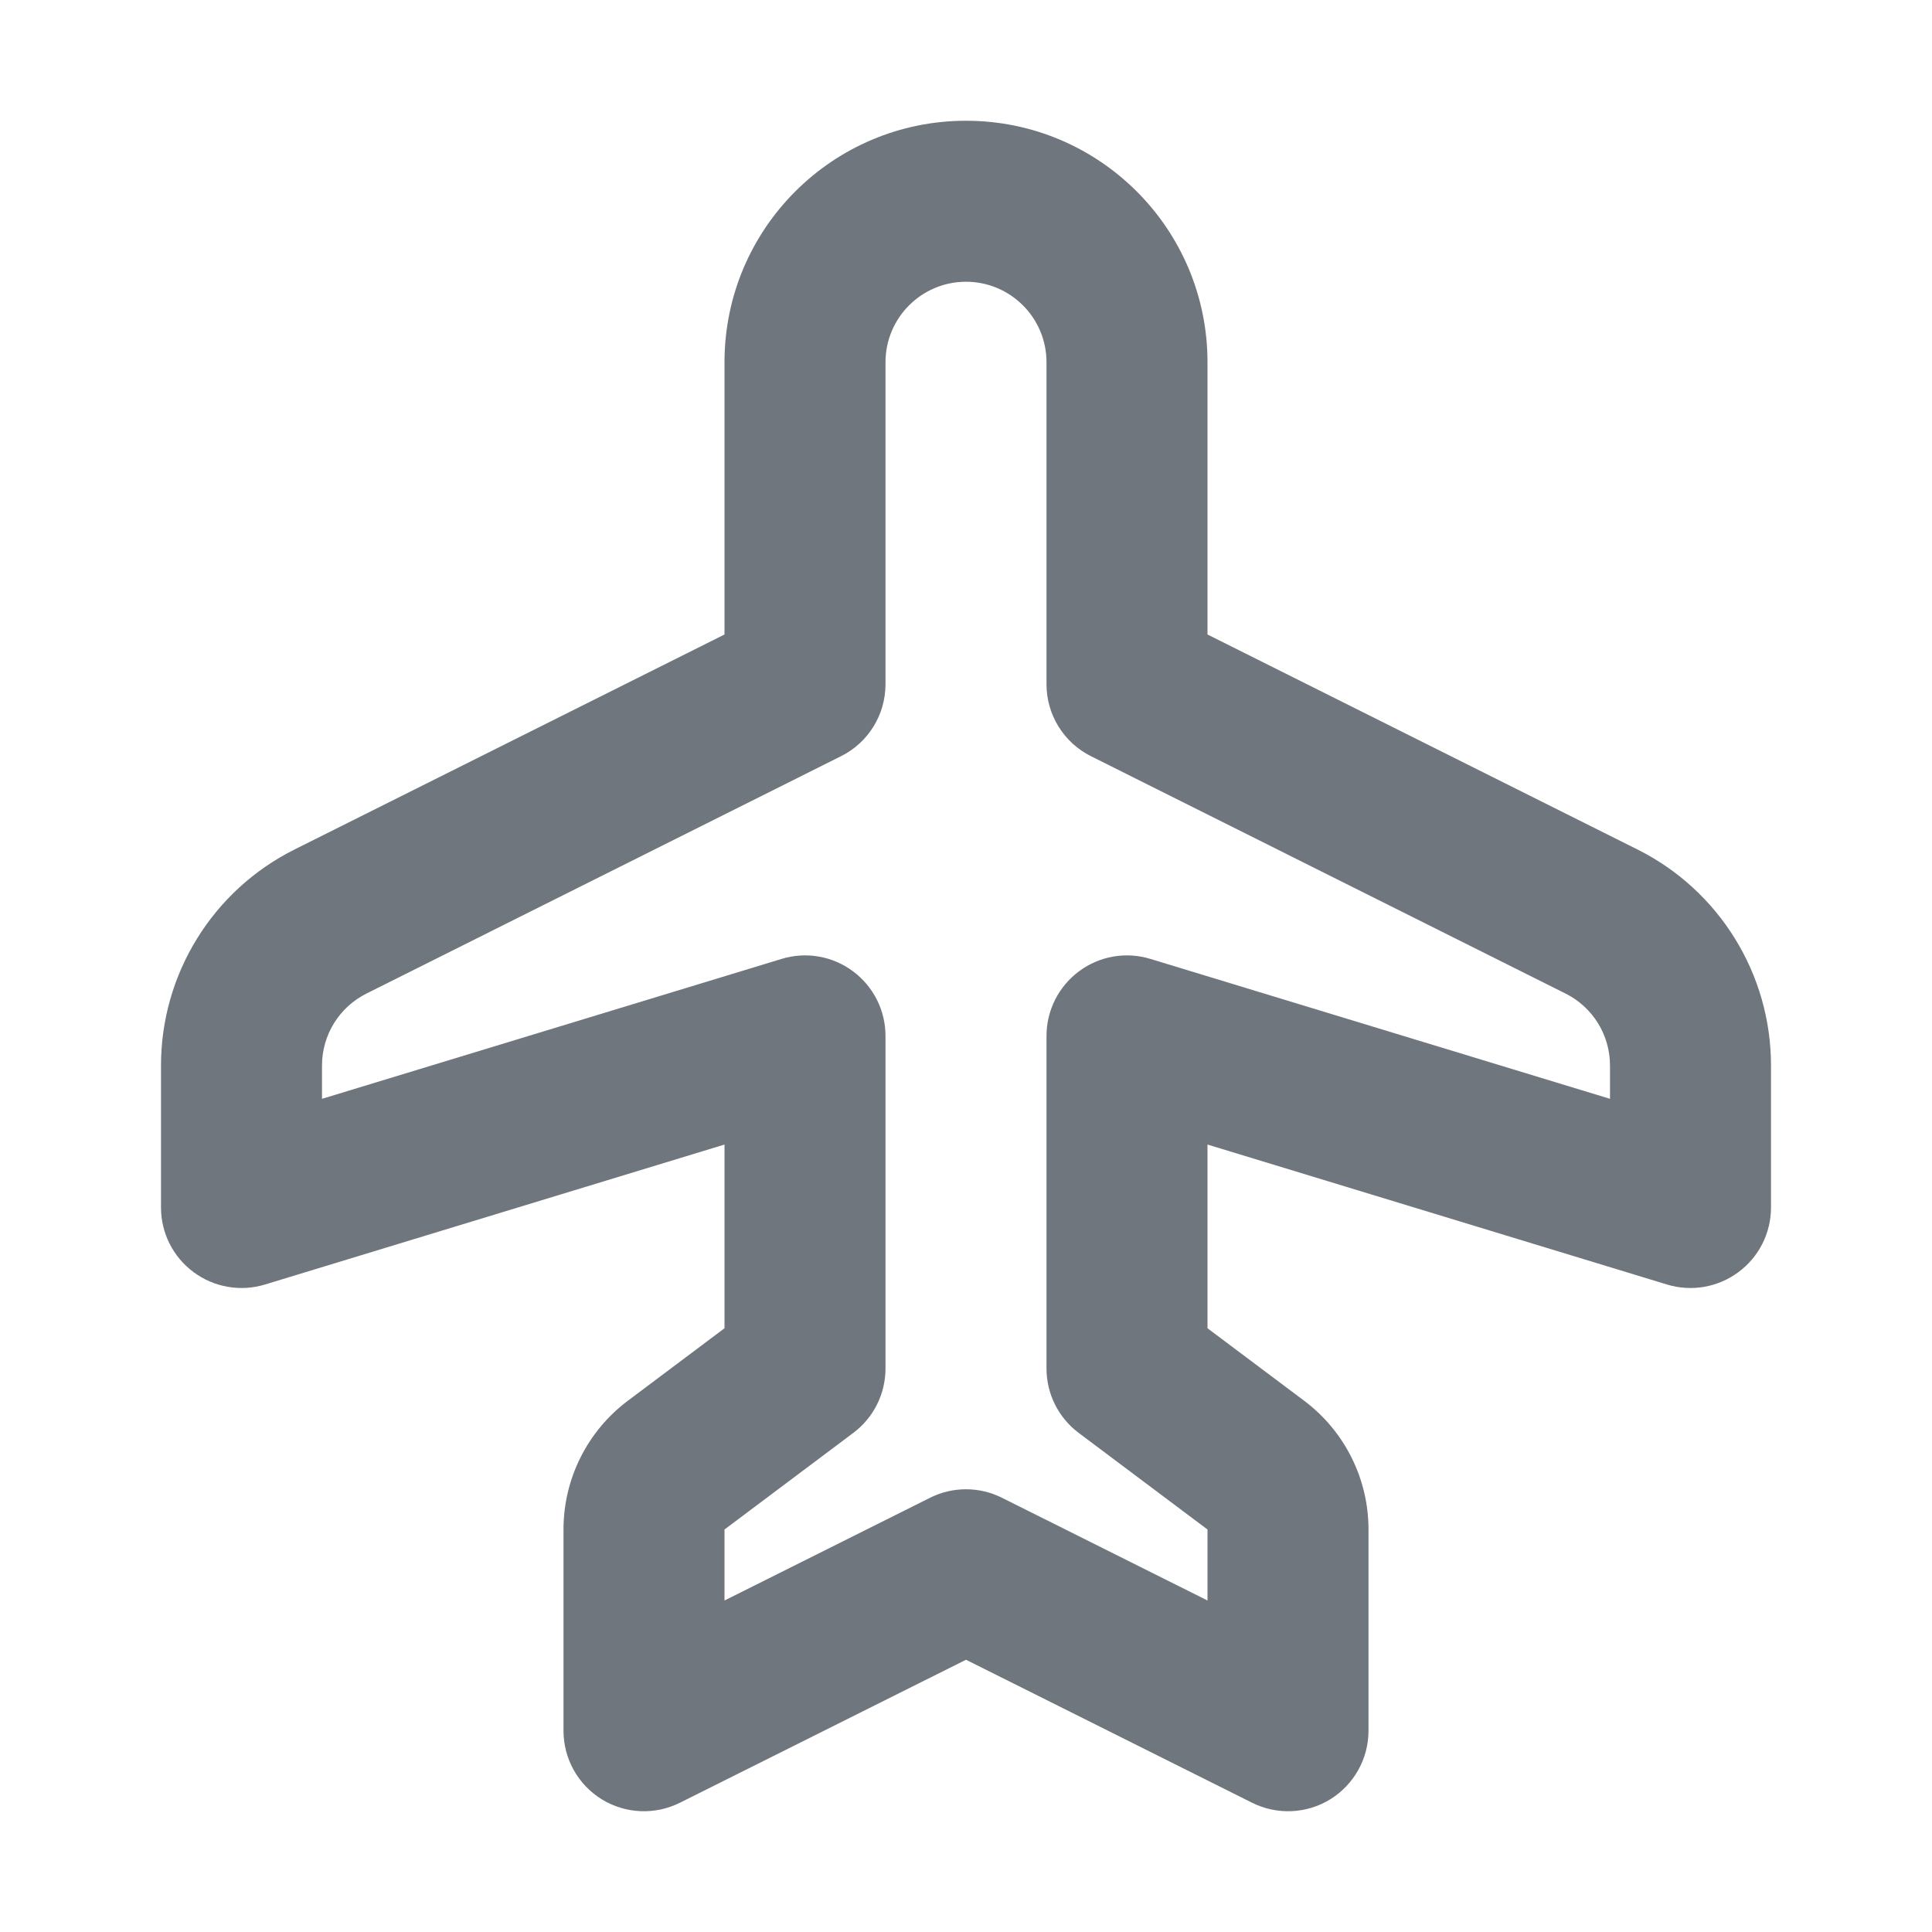 <svg width="24" height="24" viewBox="0 0 24 24" fill="none" xmlns="http://www.w3.org/2000/svg">
<path fill-rule="evenodd" clip-rule="evenodd" d="M4 13.65L9.709 11.912C10.012 11.819 10.341 11.876 10.595 12.065C10.85 12.254 11 12.552 11 12.868L11 17C11 17.315 10.852 17.611 10.6 17.8L9 19L9 19.882L11.553 18.606C11.834 18.465 12.166 18.465 12.447 18.606L15 19.882L15 19L13.4 17.8C13.148 17.611 13 17.315 13 17L13 12.868C13 12.552 13.15 12.254 13.405 12.065C13.659 11.876 13.988 11.819 14.291 11.912L20 13.65L20 13.236C20 12.857 19.786 12.511 19.447 12.342L13.553 9.394C13.214 9.225 13 8.879 13 8.5L13 4.5C13 3.948 12.552 3.5 12 3.5C11.448 3.5 11 3.948 11 4.5L11 8.5C11 8.879 10.786 9.225 10.447 9.394L4.553 12.342C4.214 12.511 4 12.857 4 13.236L4 13.65ZM2 15L2 13.236C2 12.1 2.642 11.061 3.658 10.553L9 7.882L9 4.5C9 2.843 10.343 1.5 12 1.5C13.657 1.5 15 2.843 15 4.5L15 7.882L20.342 10.553C21.358 11.061 22 12.1 22 13.236L22 15C22 15.317 21.85 15.615 21.595 15.803C21.341 15.992 21.012 16.049 20.709 15.957L15 14.218L15 16.5L16.2 17.4C16.704 17.778 17 18.37 17 19L17 21.5C17 21.847 16.82 22.168 16.526 22.351C16.231 22.533 15.863 22.549 15.553 22.394L12 20.618L8.447 22.394C8.137 22.549 7.769 22.533 7.474 22.351C7.179 22.168 7 21.847 7 21.5L7 19C7 18.37 7.296 17.778 7.8 17.4L9 16.5L9 14.218L3.291 15.957C2.988 16.049 2.659 15.992 2.405 15.803C2.15 15.615 2 15.317 2 15Z" fill="#6F767E"/>
</svg>
